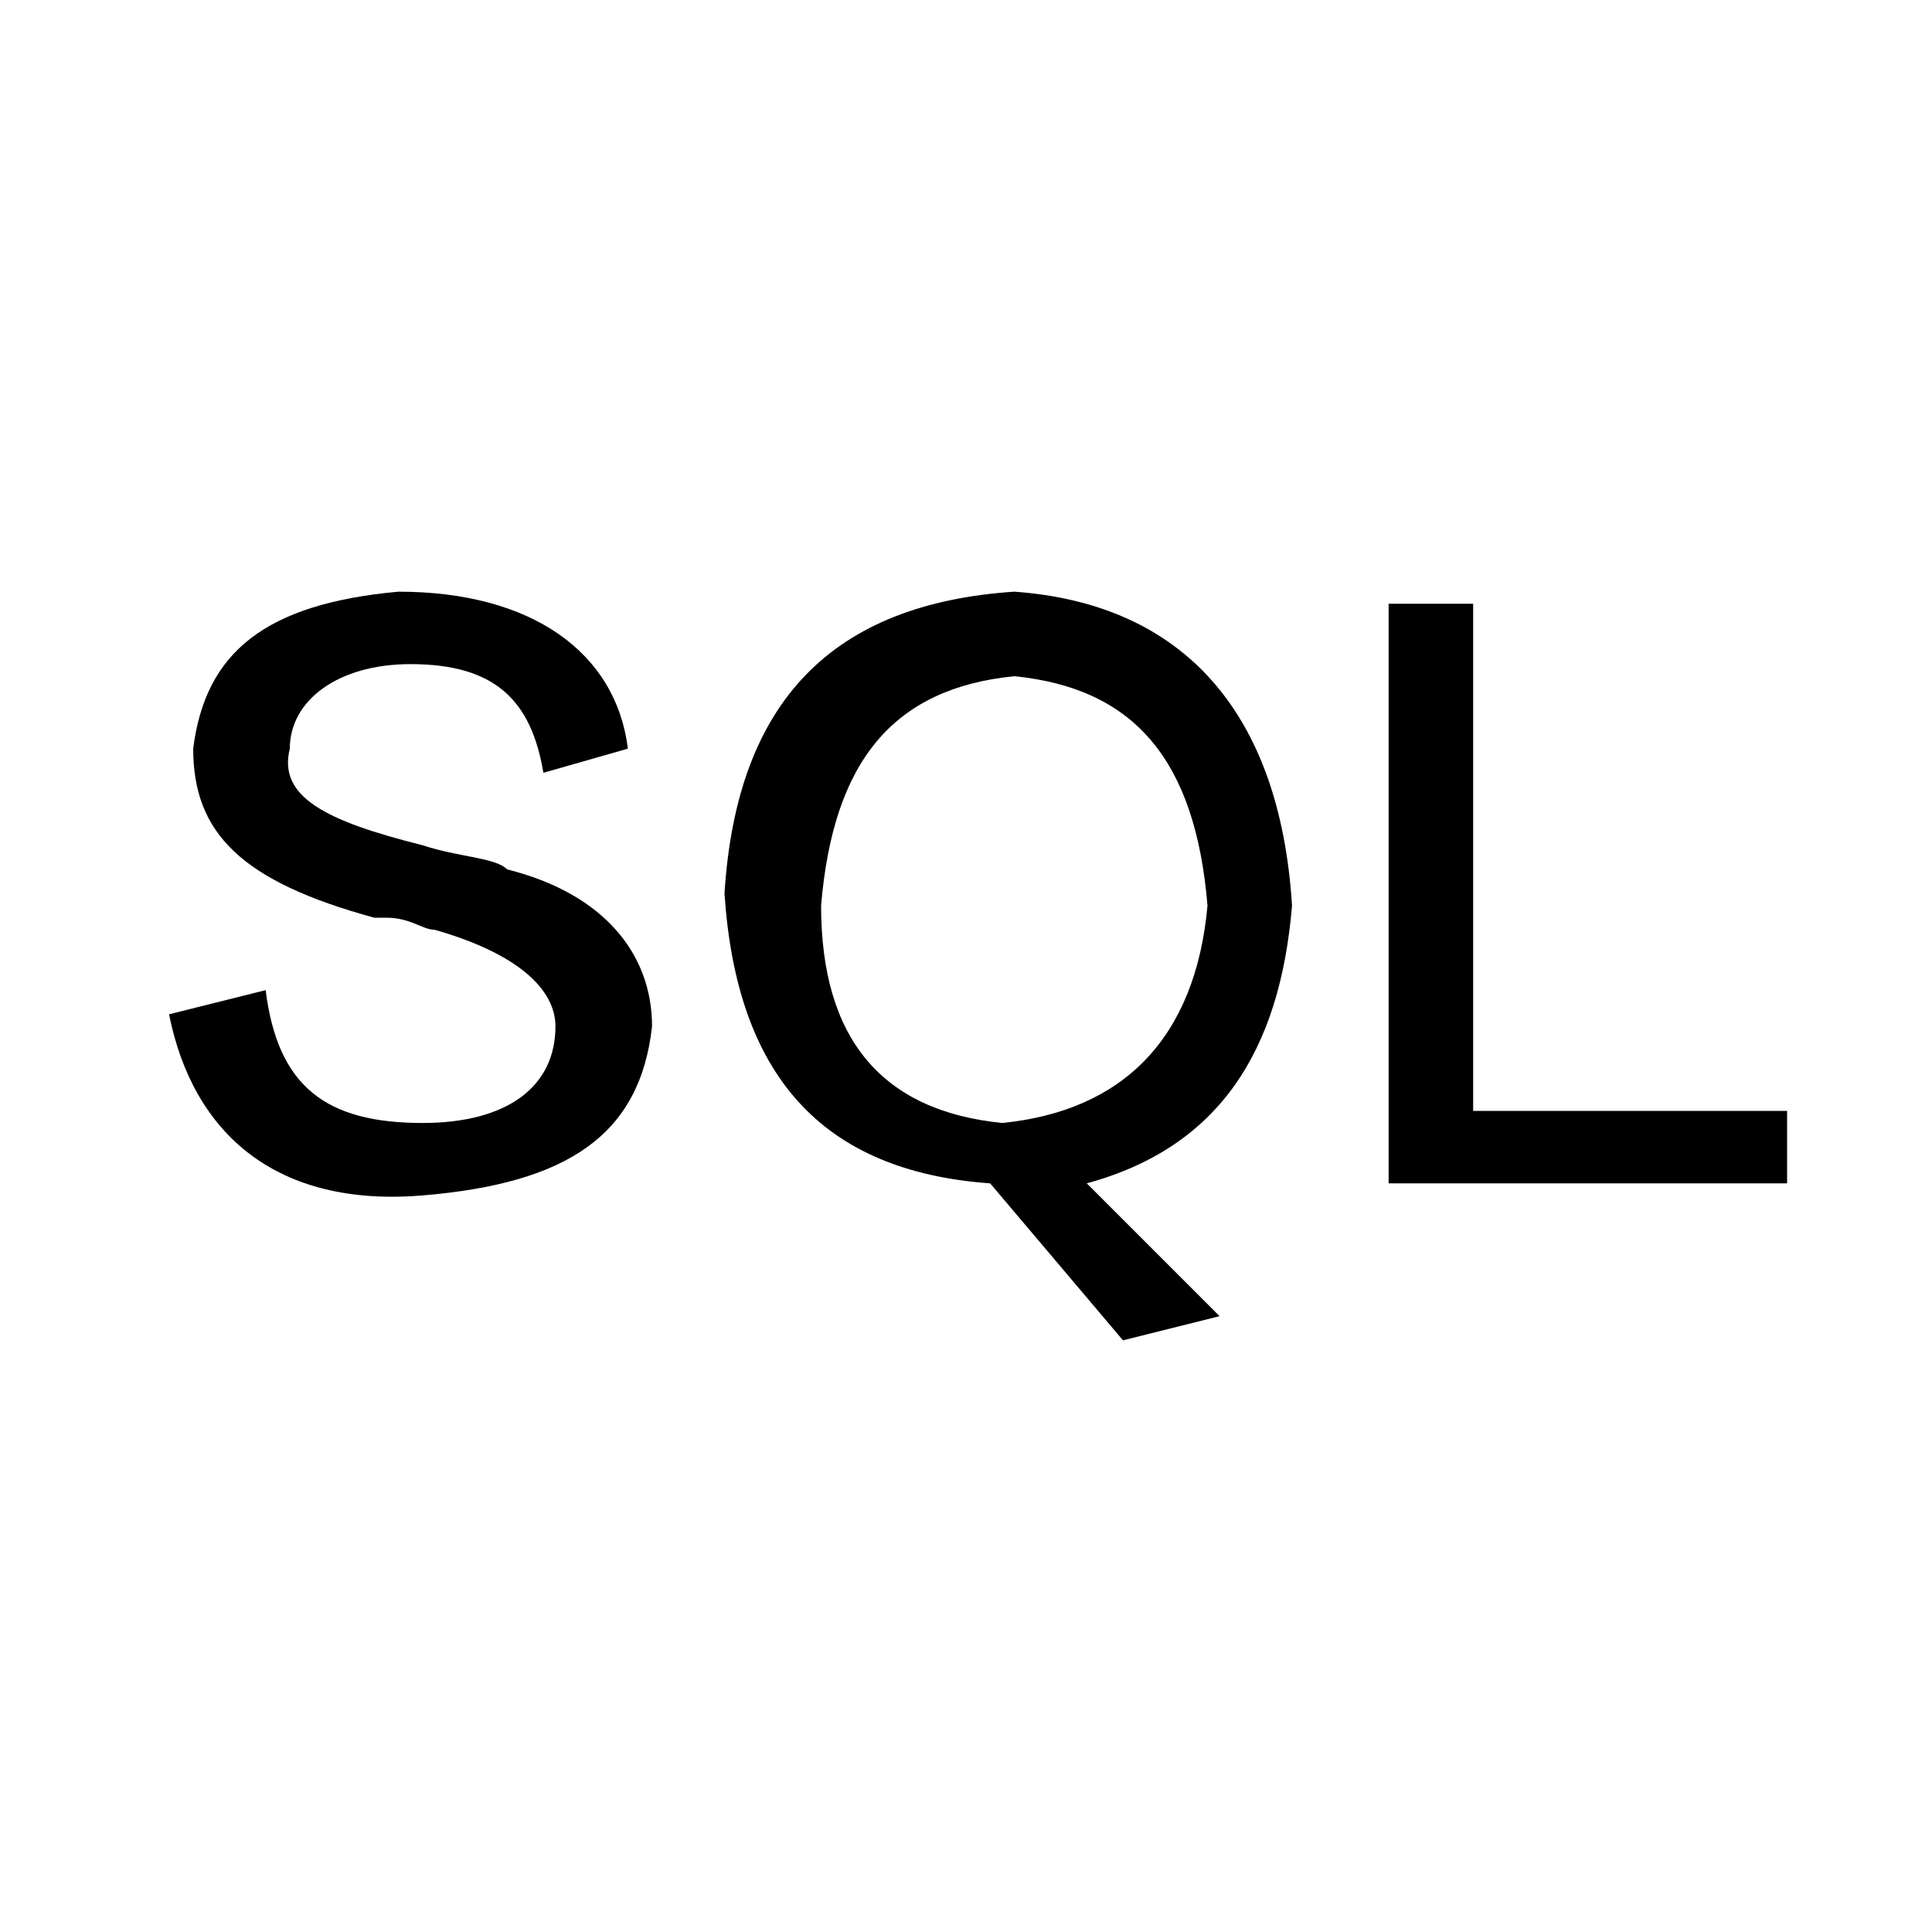 <?xml version="1.0" standalone="no"?><!DOCTYPE svg PUBLIC "-//W3C//DTD SVG 1.1//EN" "http://www.w3.org/Graphics/SVG/1.1/DTD/svg11.dtd"><svg t="1674029536536" class="icon" viewBox="0 0 1024 1024" version="1.1" xmlns="http://www.w3.org/2000/svg" p-id="2687" width="32" height="32" xmlns:xlink="http://www.w3.org/1999/xlink"><path d="M268.8 460.8C262.4 454.4 243.2 454.4 224 448 172.8 435.2 147.2 422.4 153.6 396.8c0-25.6 25.6-44.8 64-44.8 44.8 0 64 19.2 70.4 57.6l44.8-12.8C326.4 345.6 281.6 313.6 211.2 313.6 140.8 320 108.8 345.6 102.4 396.8 102.4 441.6 128 467.2 198.4 486.4c0 0 6.4 0 6.4 0 12.8 0 19.2 6.4 25.6 6.4 44.8 12.8 64 32 64 51.2 0 32-25.6 51.2-70.4 51.2C172.8 595.2 147.2 576 140.8 524.8L89.6 537.6c12.8 64 57.6 102.4 134.4 96s115.2-32 121.6-89.6C345.6 505.6 320 473.6 268.8 460.8z" p-id="2688"></path><path d="M537.6 313.6C441.6 320 390.4 371.2 384 473.6c6.4 96 51.2 147.2 140.8 153.6l70.4 83.2 51.2-12.8L576 627.2c70.4-19.2 102.4-70.4 108.8-147.2C678.4 377.6 627.2 320 537.6 313.6zM531.2 595.2c-64-6.4-96-44.8-96-115.2 6.4-76.8 38.4-115.2 102.4-121.6 64 6.4 96 44.8 102.4 121.6C633.6 550.4 595.2 588.8 531.2 595.2z" p-id="2689"></path><path d="M780.8 588.8 780.8 320 736 320 736 627.2 947.2 627.2 947.2 588.8Z" p-id="2690"></path></svg>